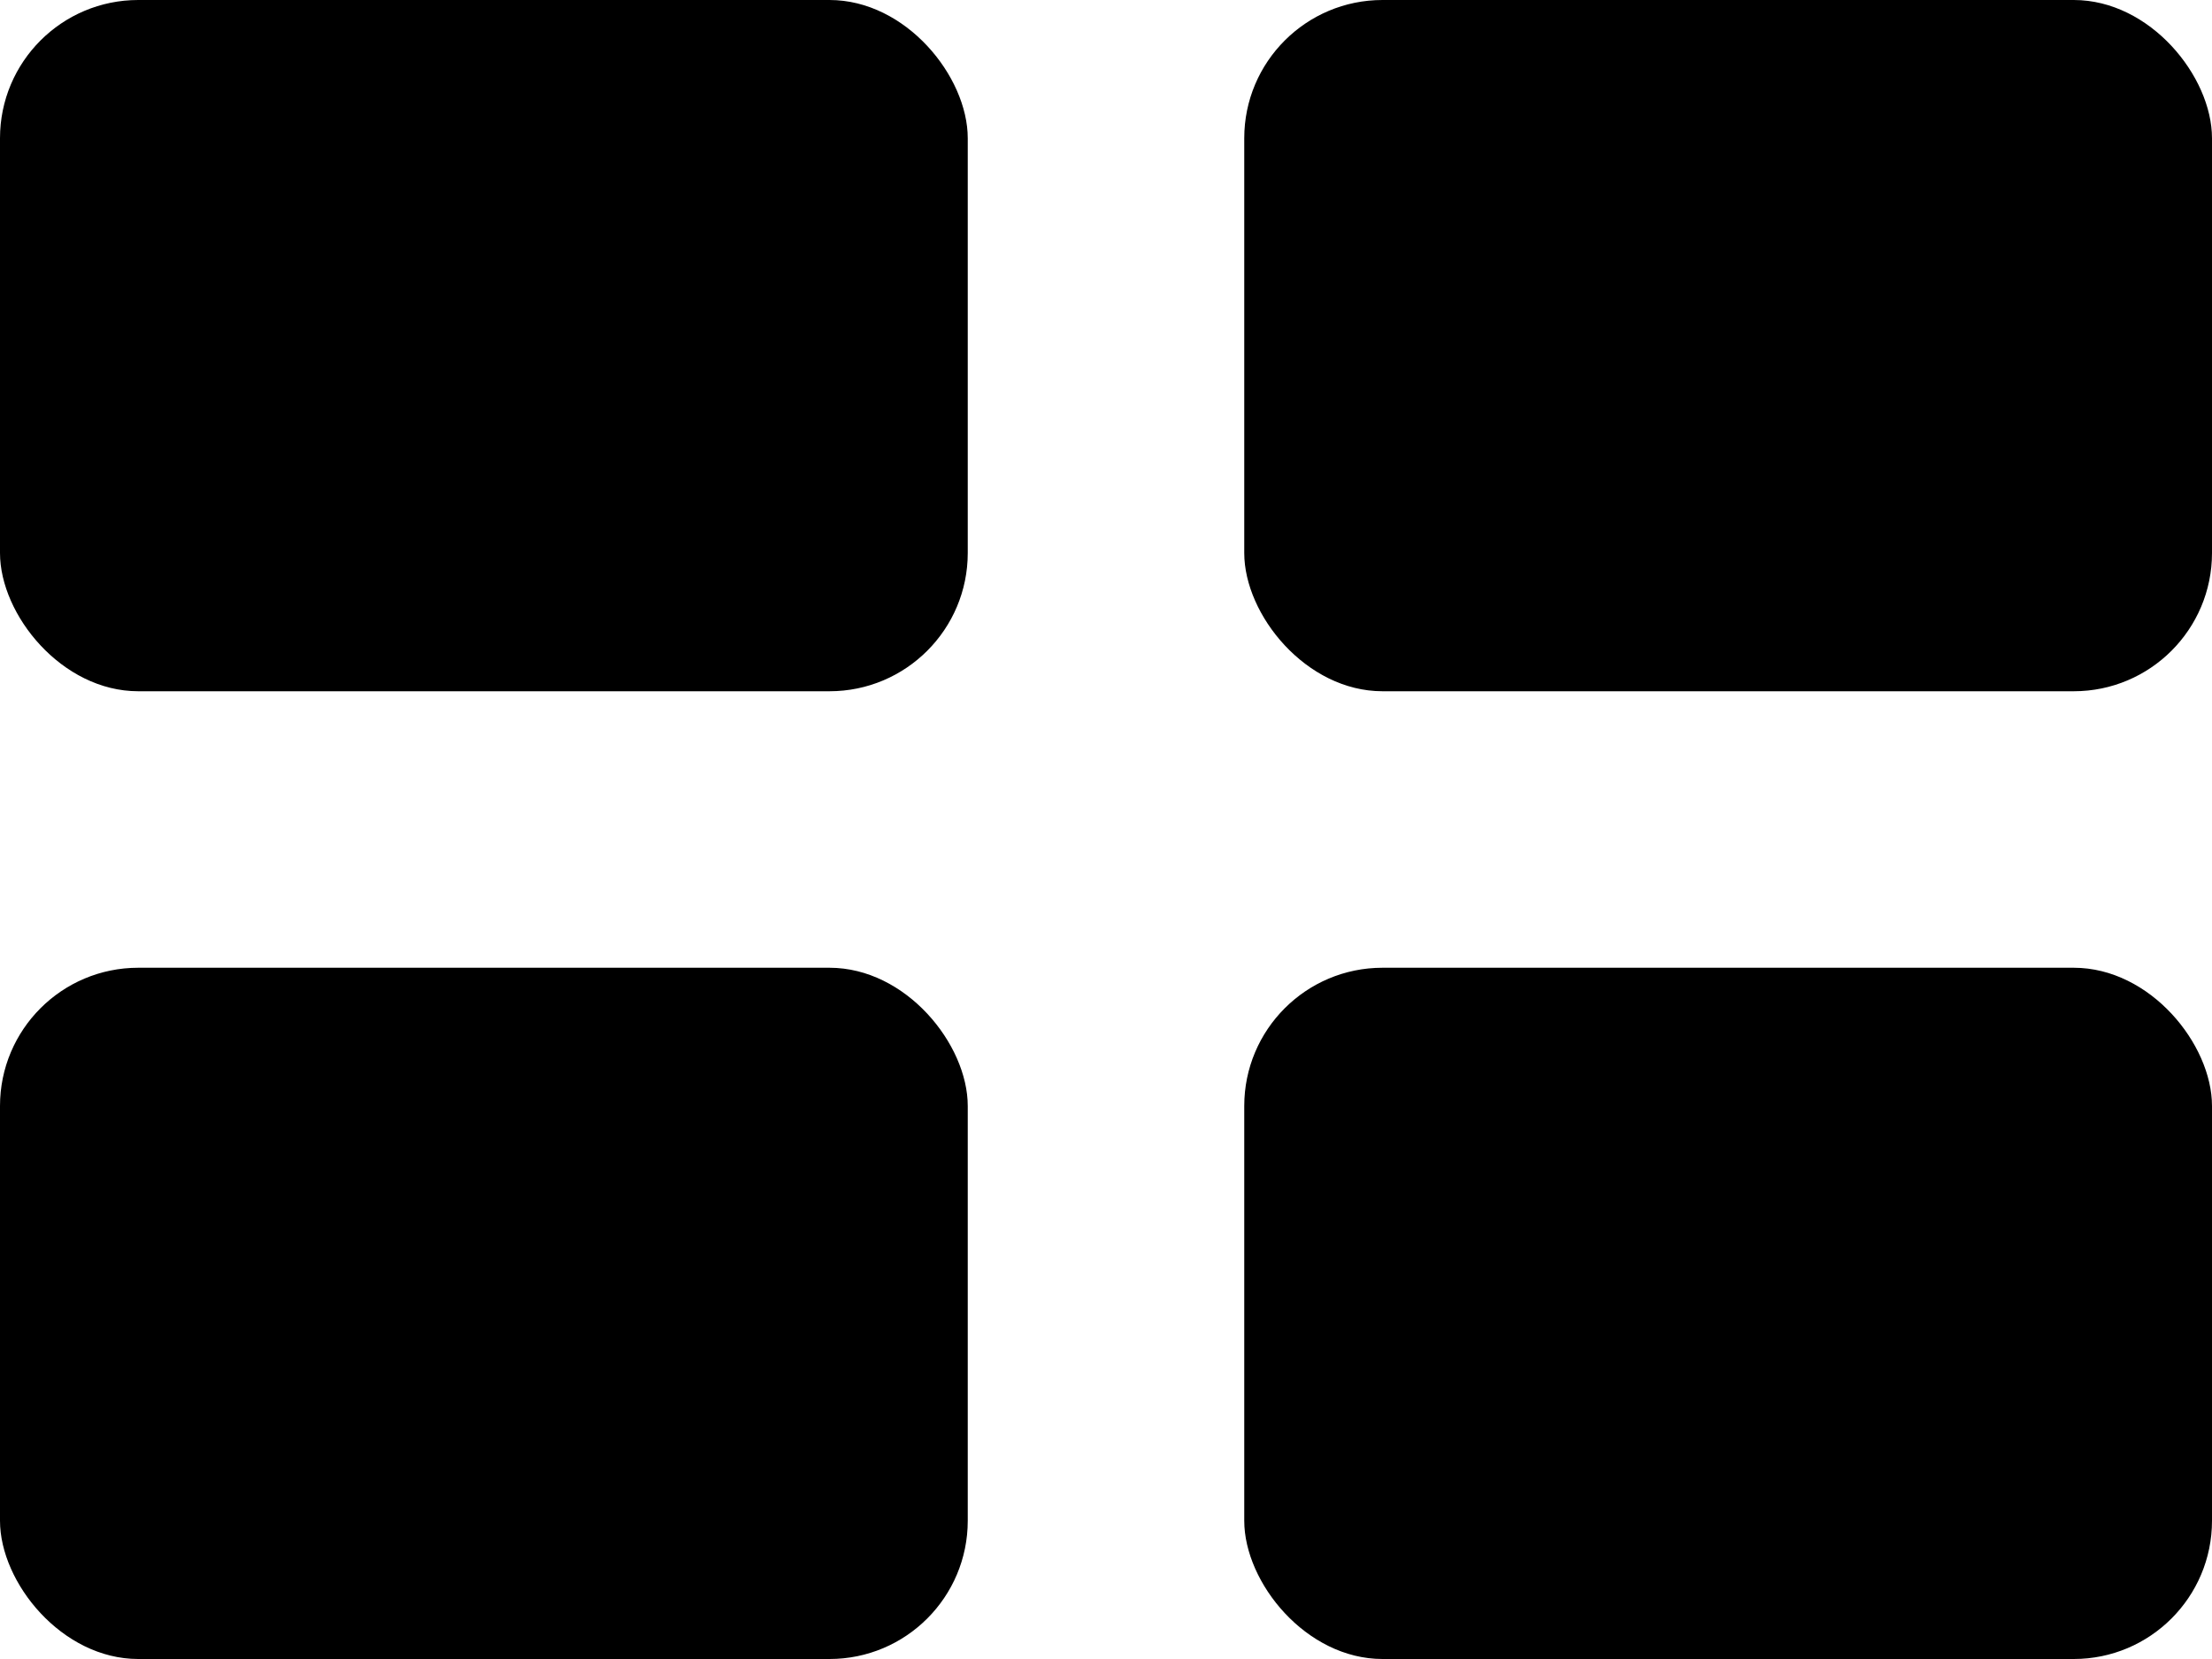 <svg width="16px" height="12px" viewBox="0 0 16 12" version="1.1"><g fill="currentColor"><rect x="0" y="0" width="7" height="5" rx="1"></rect><rect x="0" y="7" width="7" height="5" rx="1"></rect><rect x="9" y="0" width="7" height="5" rx="1"></rect><rect x="9" y="7" width="7" height="5" rx="1"></rect></g></svg>
